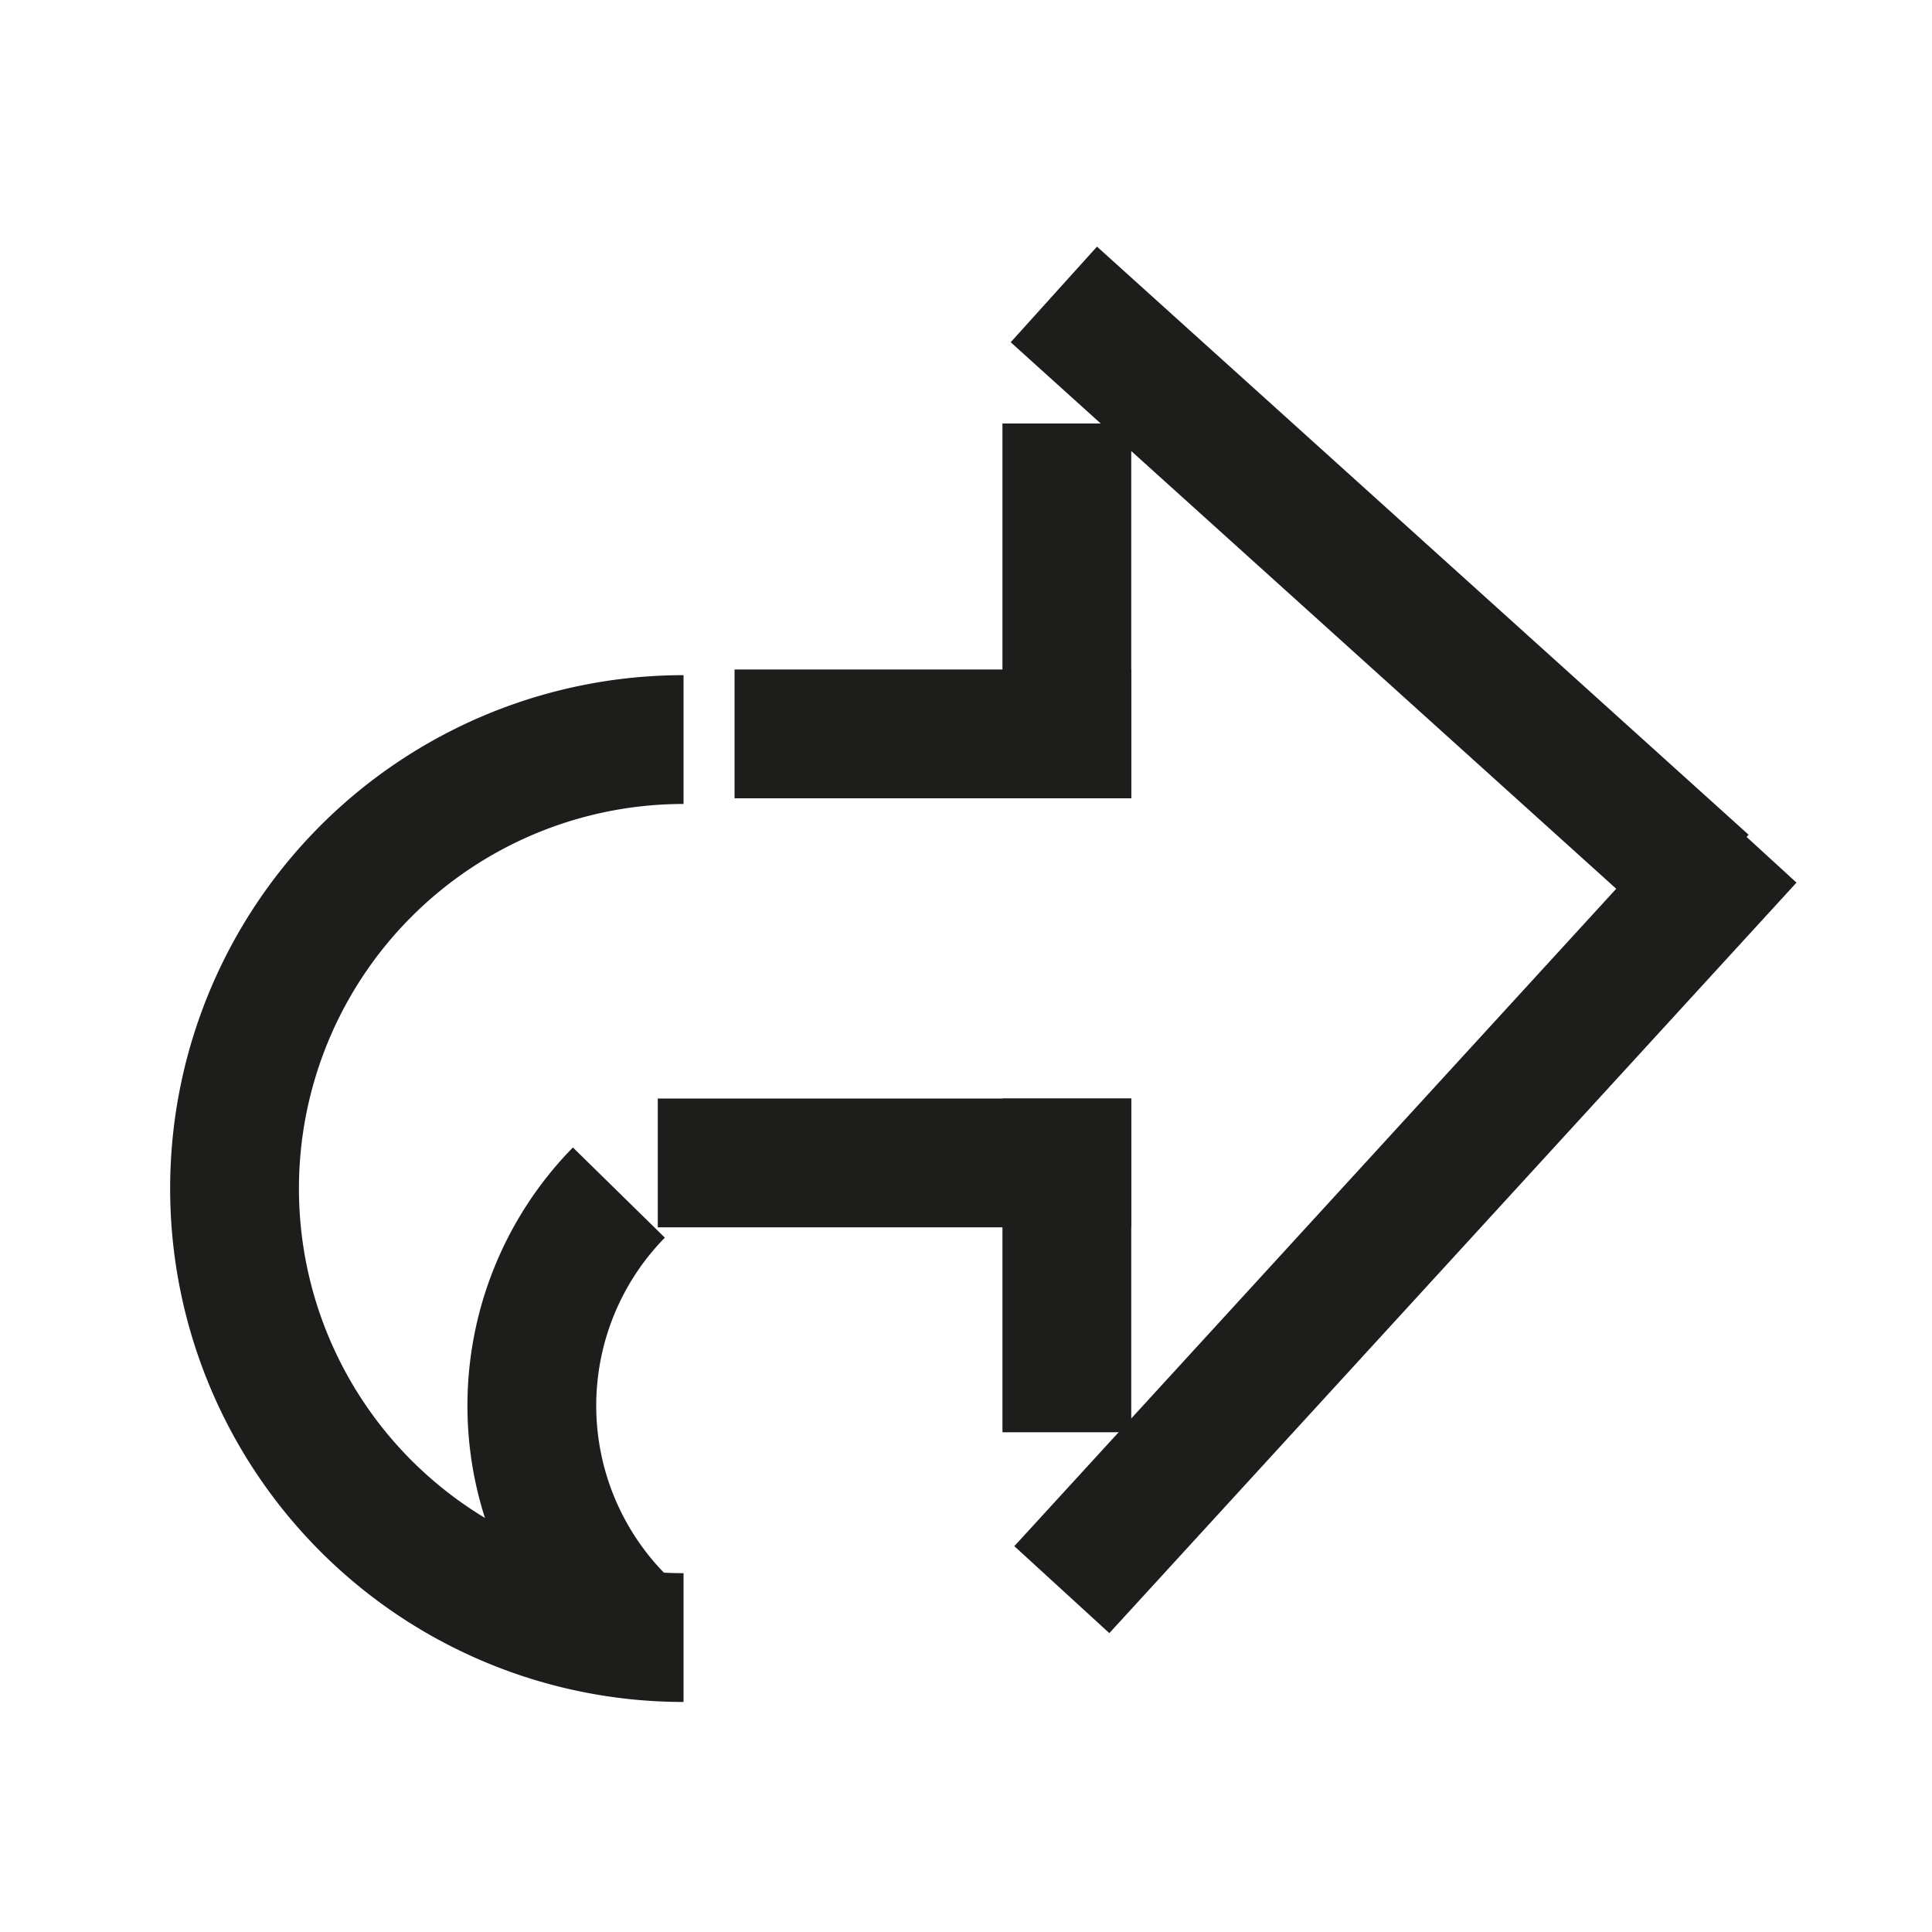 <svg id="Layer_3" data-name="Layer 3" xmlns="http://www.w3.org/2000/svg" viewBox="0 0 150 150"><defs><style>.cls-1{fill:none;stroke:#1d1d1b;stroke-miterlimit:10;stroke-width:10px;}</style></defs><title>eigen-kdg-icoontjes</title><path id="_Path_" data-name="&lt;Path&gt;" class="cls-1" d="M53.07,127.14a34.86,34.86,0,0,1,0-69.72"/><path id="_Path_2" data-name="&lt;Path&gt;" class="cls-1" d="M48.37,126a23.63,23.63,0,0,1-.32-33.41"/><line id="_Path_3" data-name="&lt;Path&gt;" class="cls-1" x1="135.79" y1="65.15" x2="82.44" y2="123.42"/><line id="_Path_4" data-name="&lt;Path&gt;" class="cls-1" x1="132.41" y1="68.52" x2="81.82" y2="22.86"/><line id="_Path_5" data-name="&lt;Path&gt;" class="cls-1" x1="87.83" y1="56.98" x2="57.03" y2="56.98"/><line id="_Path_6" data-name="&lt;Path&gt;" class="cls-1" x1="82.83" y1="61.98" x2="82.83" y2="32.88"/><line id="_Path_7" data-name="&lt;Path&gt;" class="cls-1" x1="82.83" y1="111.2" x2="82.83" y2="85.29"/><line id="_Path_8" data-name="&lt;Path&gt;" class="cls-1" x1="87.83" y1="90.29" x2="51.07" y2="90.29"/></svg>